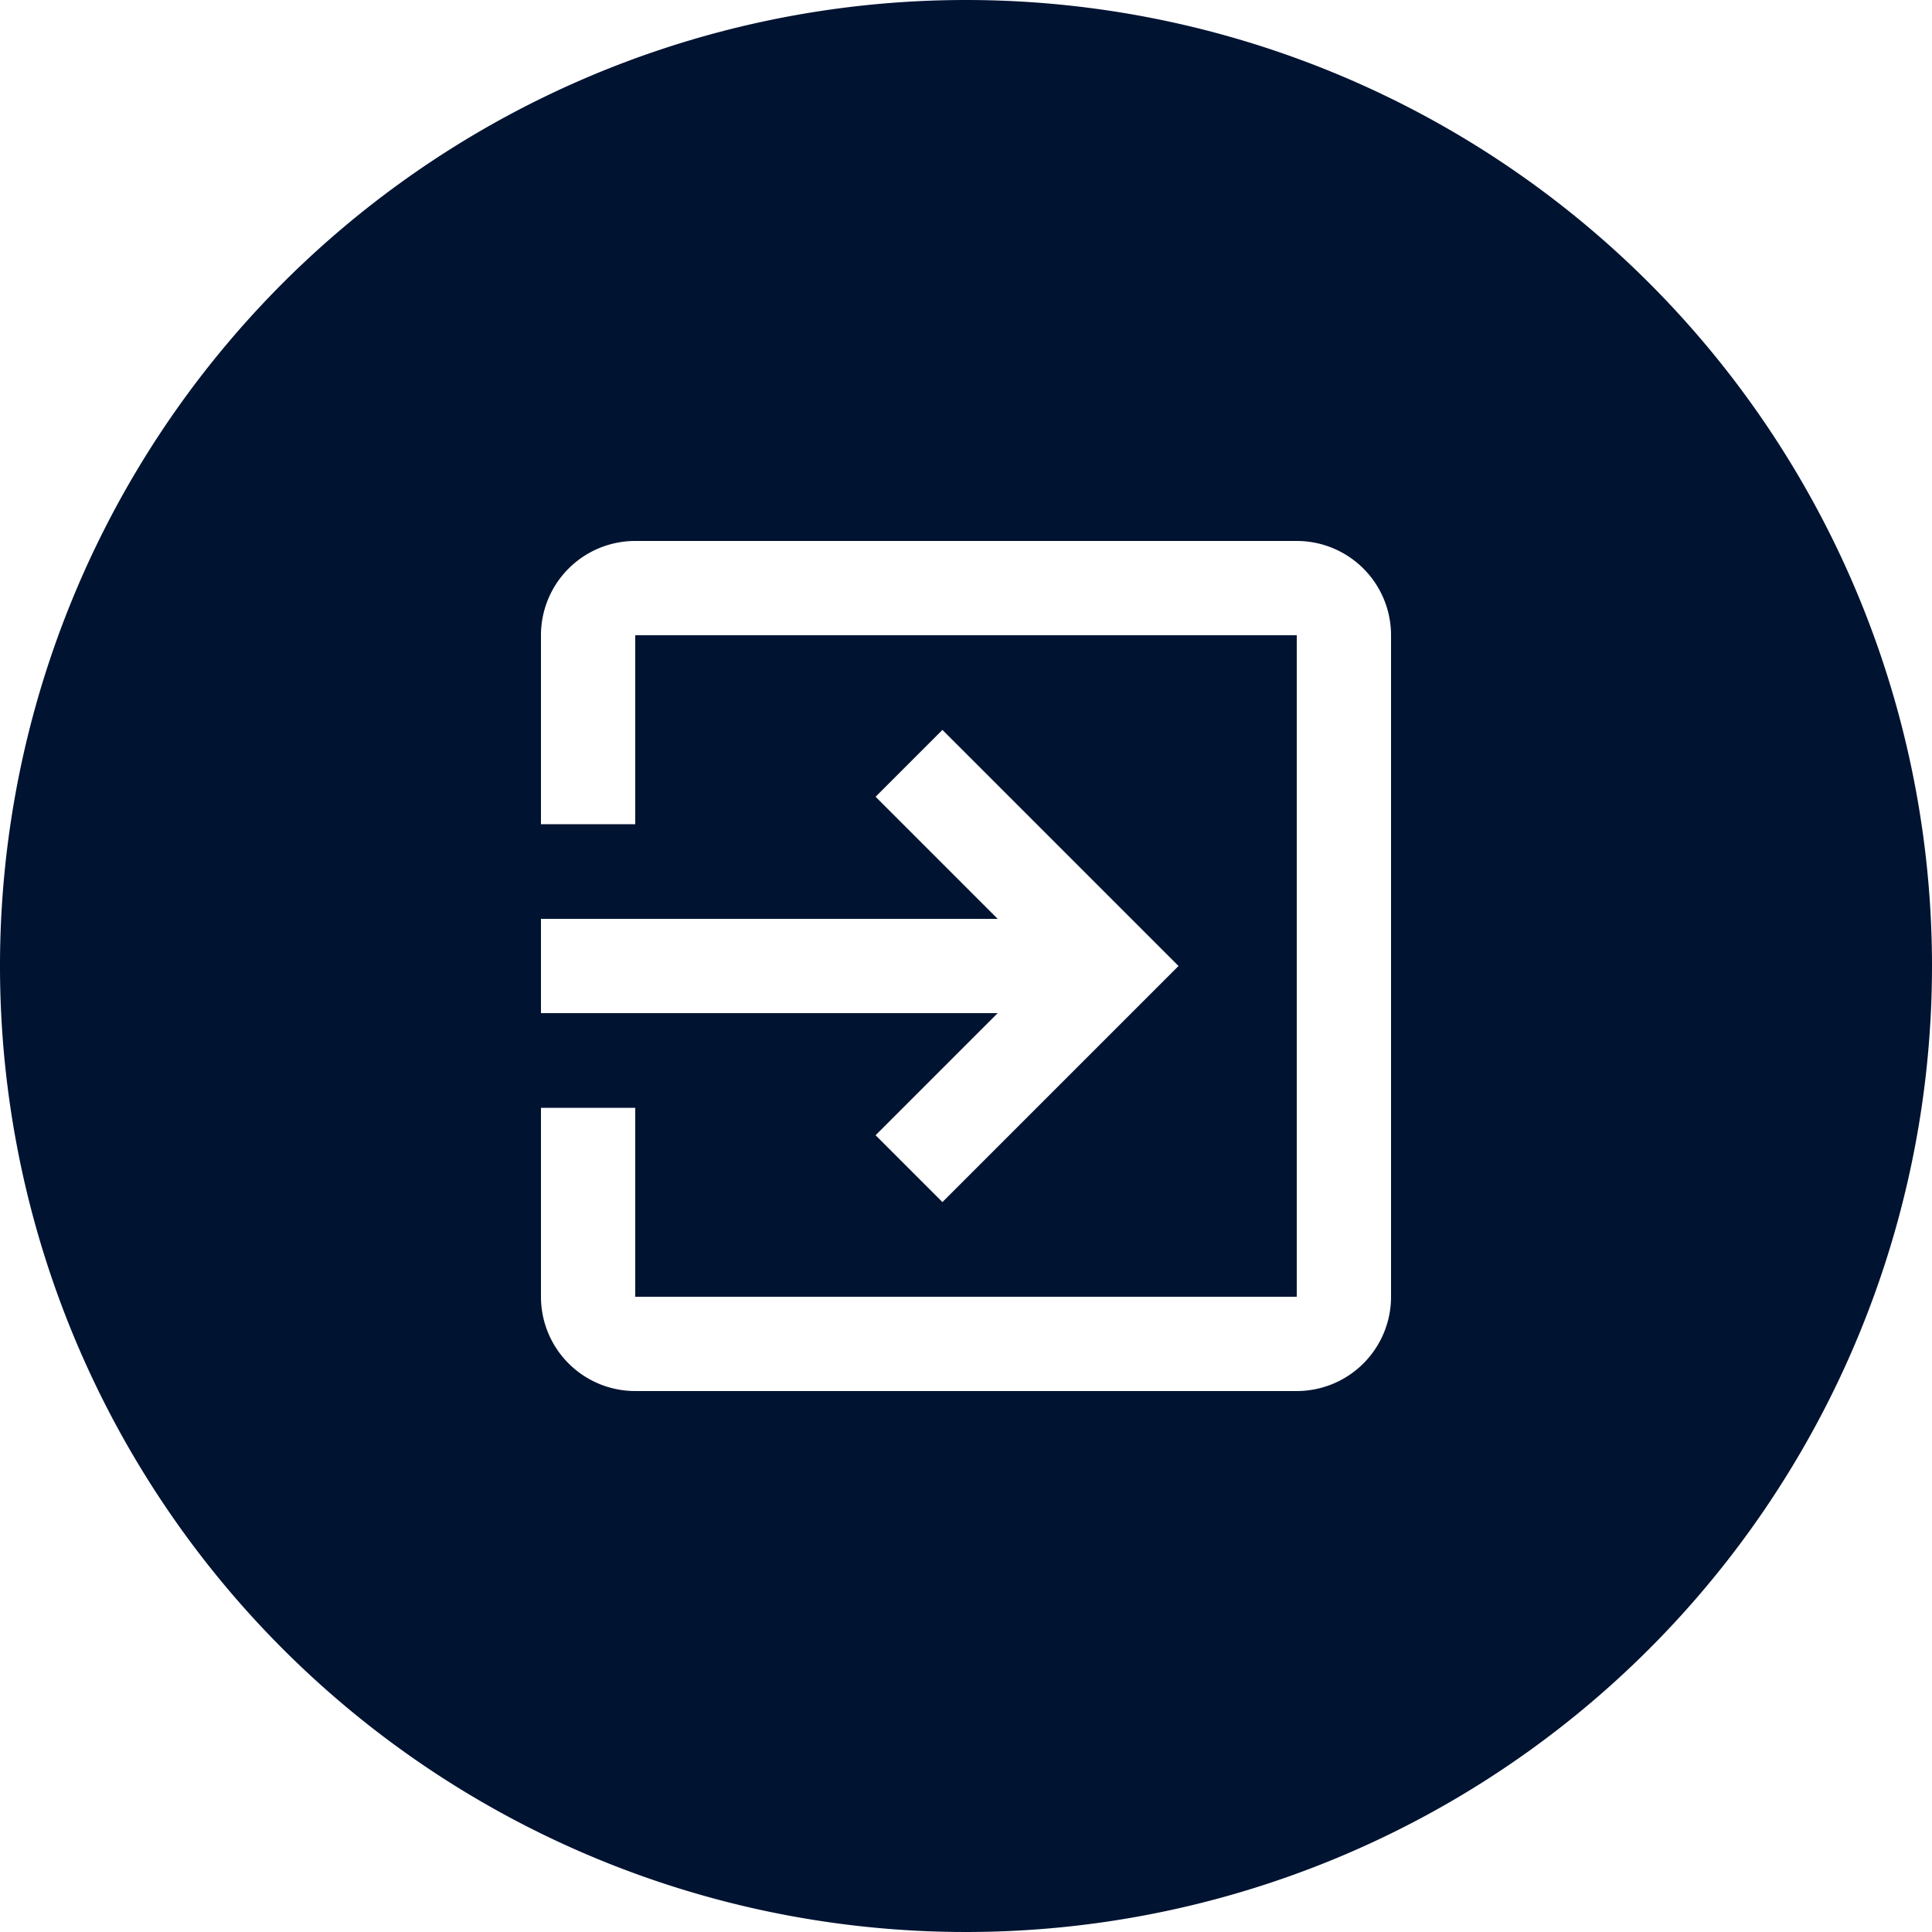 <svg xmlns="http://www.w3.org/2000/svg" viewBox="0 0 50 50"><defs><style>.cls-1{fill:#001331;}</style></defs><title>logout_icon_1</title><g id="Layer_2" data-name="Layer 2"><g id="Logout_copy" data-name="Logout copy"><path class="cls-1" d="M25,0A25,25,0,1,0,50,25,25,25,0,0,0,25,0ZM14,23.78H25.82l-3.16-3.16,1.73-1.73L30.5,25l-6.11,6.11-1.73-1.73,3.16-3.16H14Zm22,9.78A2.44,2.44,0,0,1,33.56,36H16.44A2.44,2.44,0,0,1,14,33.56V28.67h2.44v4.89H33.56V16.44H16.44v4.89H14V16.44A2.44,2.44,0,0,1,16.44,14H33.56A2.44,2.44,0,0,1,36,16.44Z"/></g></g></svg>
